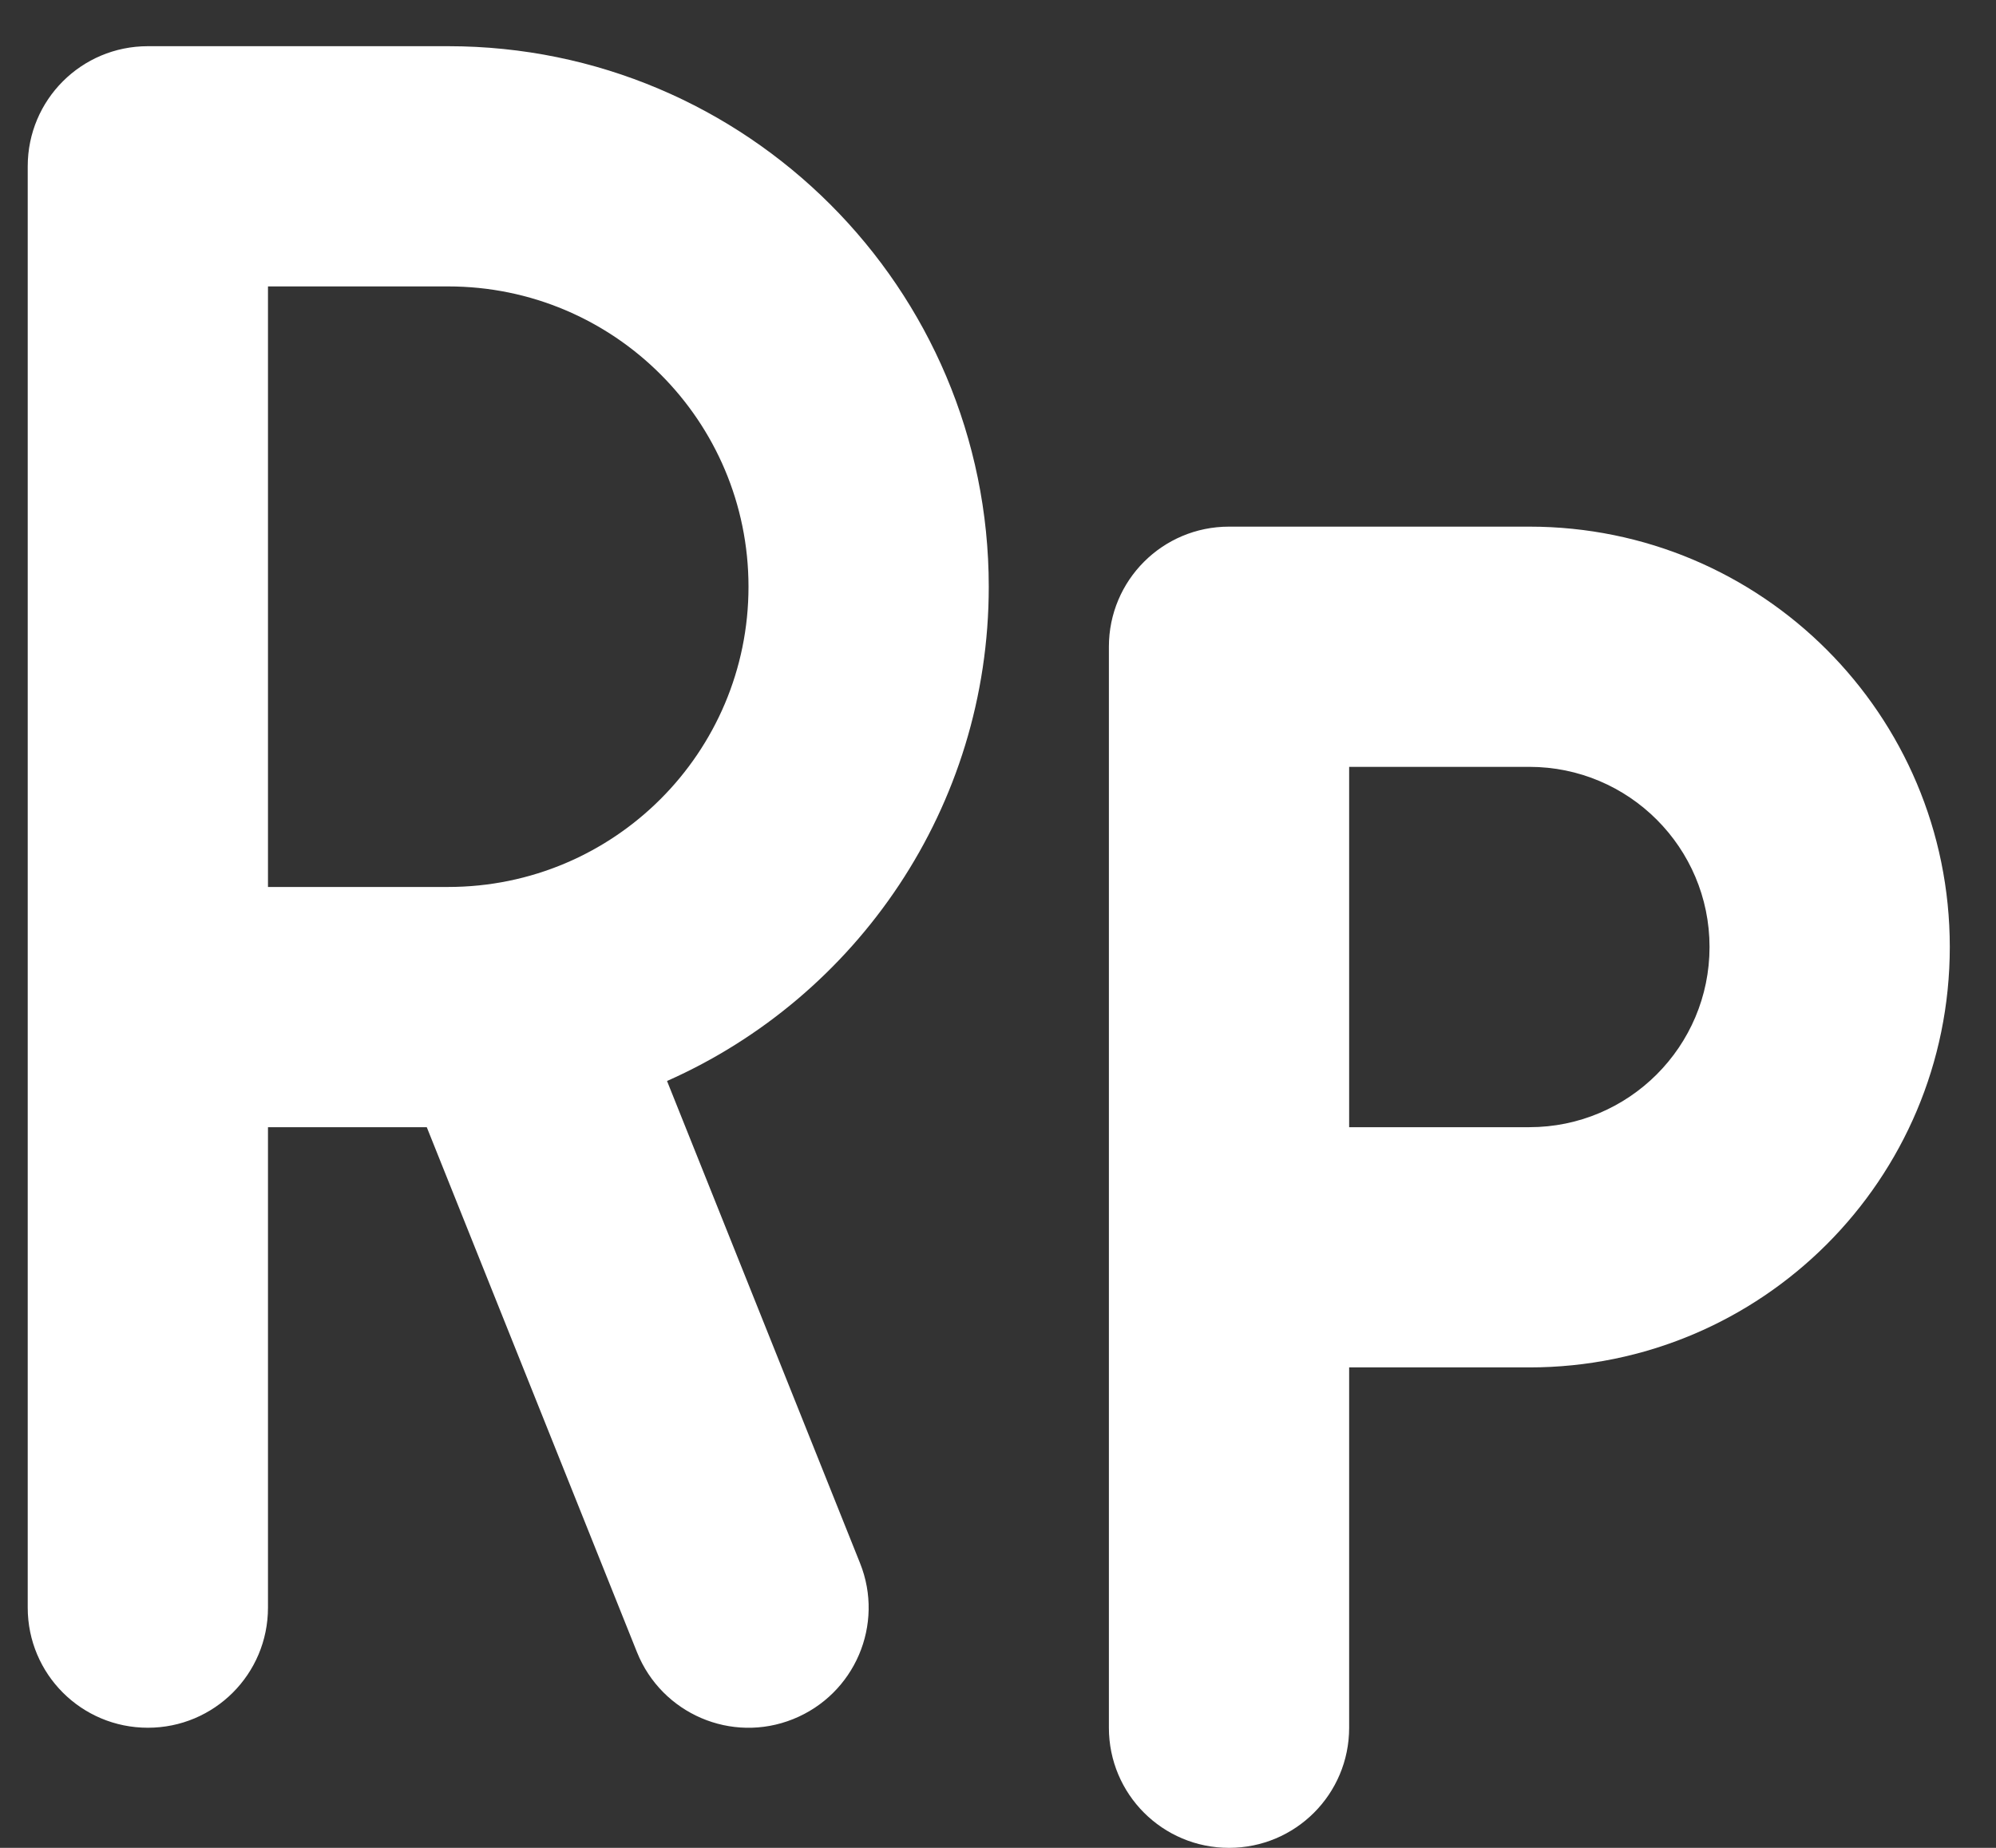 <svg width="27" height="25" viewBox="0 0 27 25" fill="none" xmlns="http://www.w3.org/2000/svg">
<rect x="0" y="0" width="27" height="25" fill="#333333" stroke="none"/>
<path d="M0.375 2.25C0.375 1.351 1.101 0.625 2 0.625H6.062C10.1 0.625 13.375 3.9 13.375 7.938C13.375 10.923 11.588 13.488 9.023 14.625L11.633 21.146C11.968 21.979 11.562 22.923 10.729 23.258C9.896 23.593 8.952 23.187 8.617 22.354L5.773 15.25H3.625V21.75C3.625 22.649 2.899 23.375 2 23.375C1.101 23.375 0.375 22.649 0.375 21.75V2.25ZM3.625 12H6.062C8.307 12 10.125 10.182 10.125 7.938C10.125 5.693 8.307 3.875 6.062 3.875H3.625V12ZM16.625 7.125H20.688C23.831 7.125 26.375 9.669 26.375 12.812C26.375 15.956 23.831 18.5 20.688 18.5H18.25V23.375C18.25 24.274 17.524 25 16.625 25C15.726 25 15 24.274 15 23.375V8.75C15 7.851 15.726 7.125 16.625 7.125ZM20.688 15.25C22.033 15.25 23.125 14.158 23.125 12.812C23.125 11.467 22.033 10.375 20.688 10.375H18.25V15.25H20.688Z" fill="white"/>
</svg>
